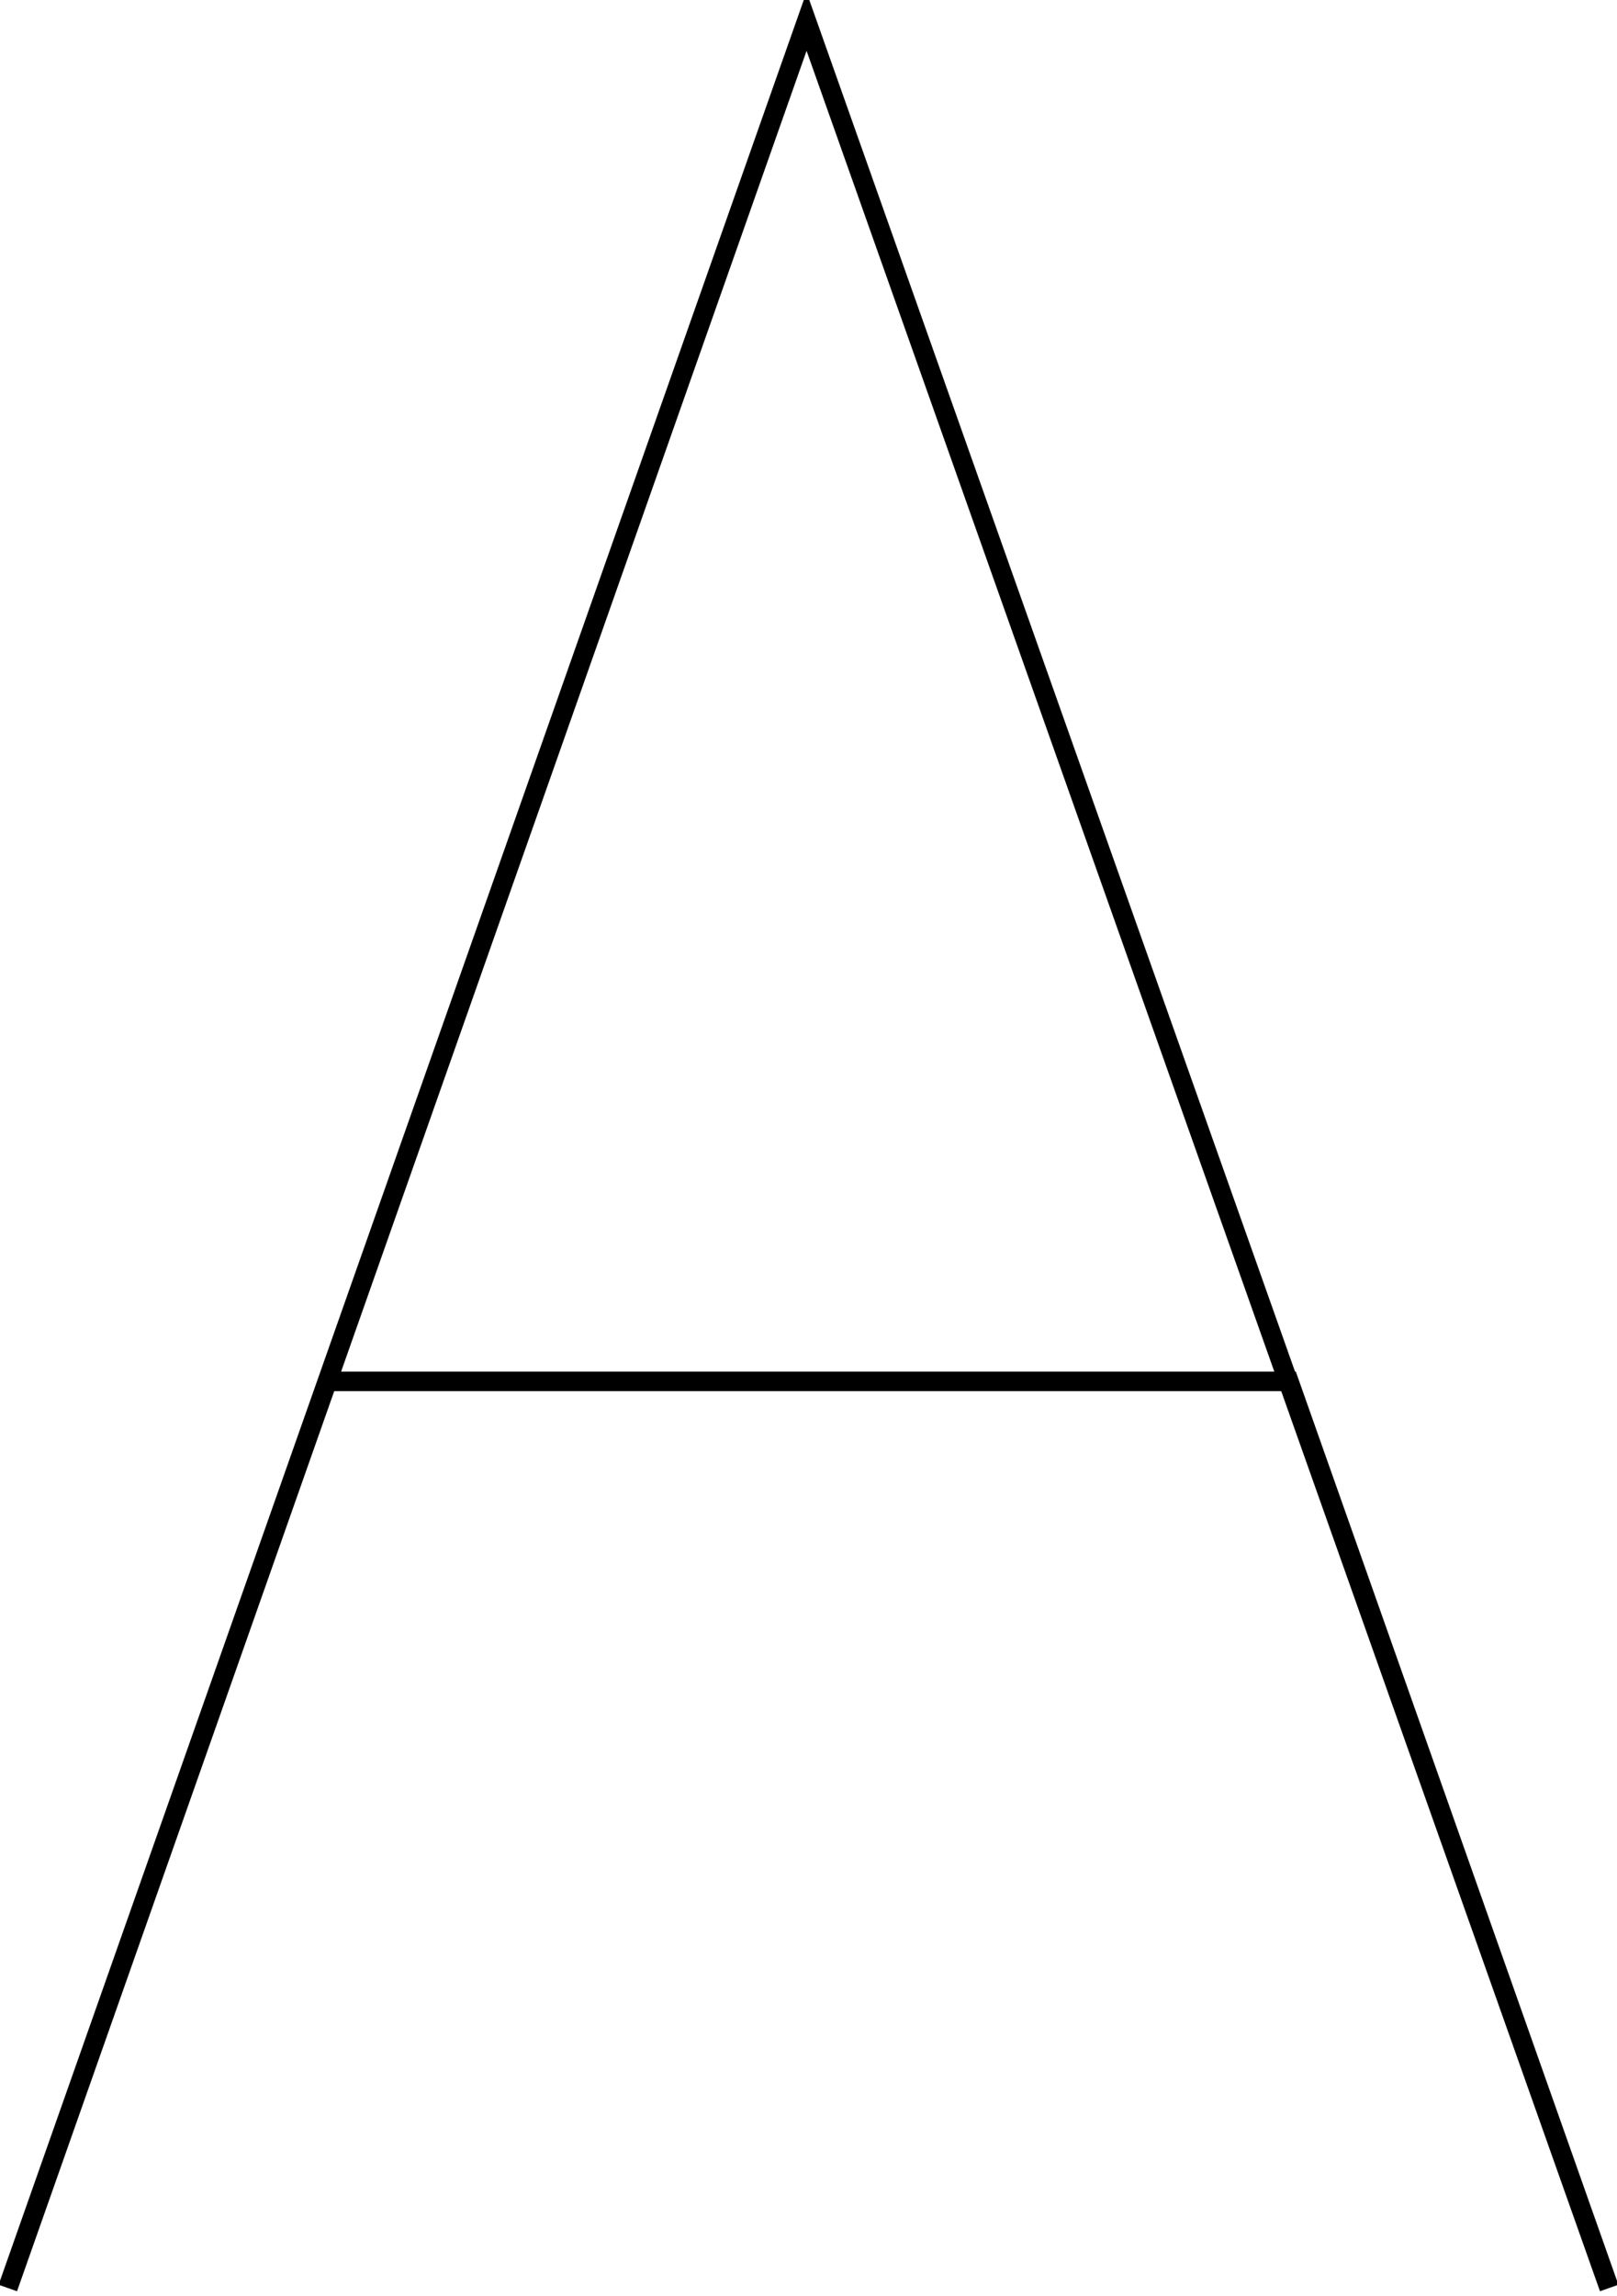 <?xml version="1.0" encoding="utf-8"?>
<!-- Generator: Adobe Illustrator 22.0.0, SVG Export Plug-In . SVG Version: 6.00 Build 0)  -->
<svg version="1.1" id="Calque_1" xmlns="http://www.w3.org/2000/svg" xmlns:xlink="http://www.w3.org/1999/xlink" x="0px" y="0px" viewBox="0 0 82.8 117.5" style="enable-background:new 0 0 82.8 117.5;" xml:space="preserve" preserveAspectRatio="none">
<style type="text/css">
	.st0{fill:none;stroke:#000000;stroke-width:1;}
</style>
<g>
	<polyline class="st0" points="0.4,117.1 41.3,1.1 82.4,117.1 66,70.7 16.6,70.7 	"/>
</g>
</svg>
